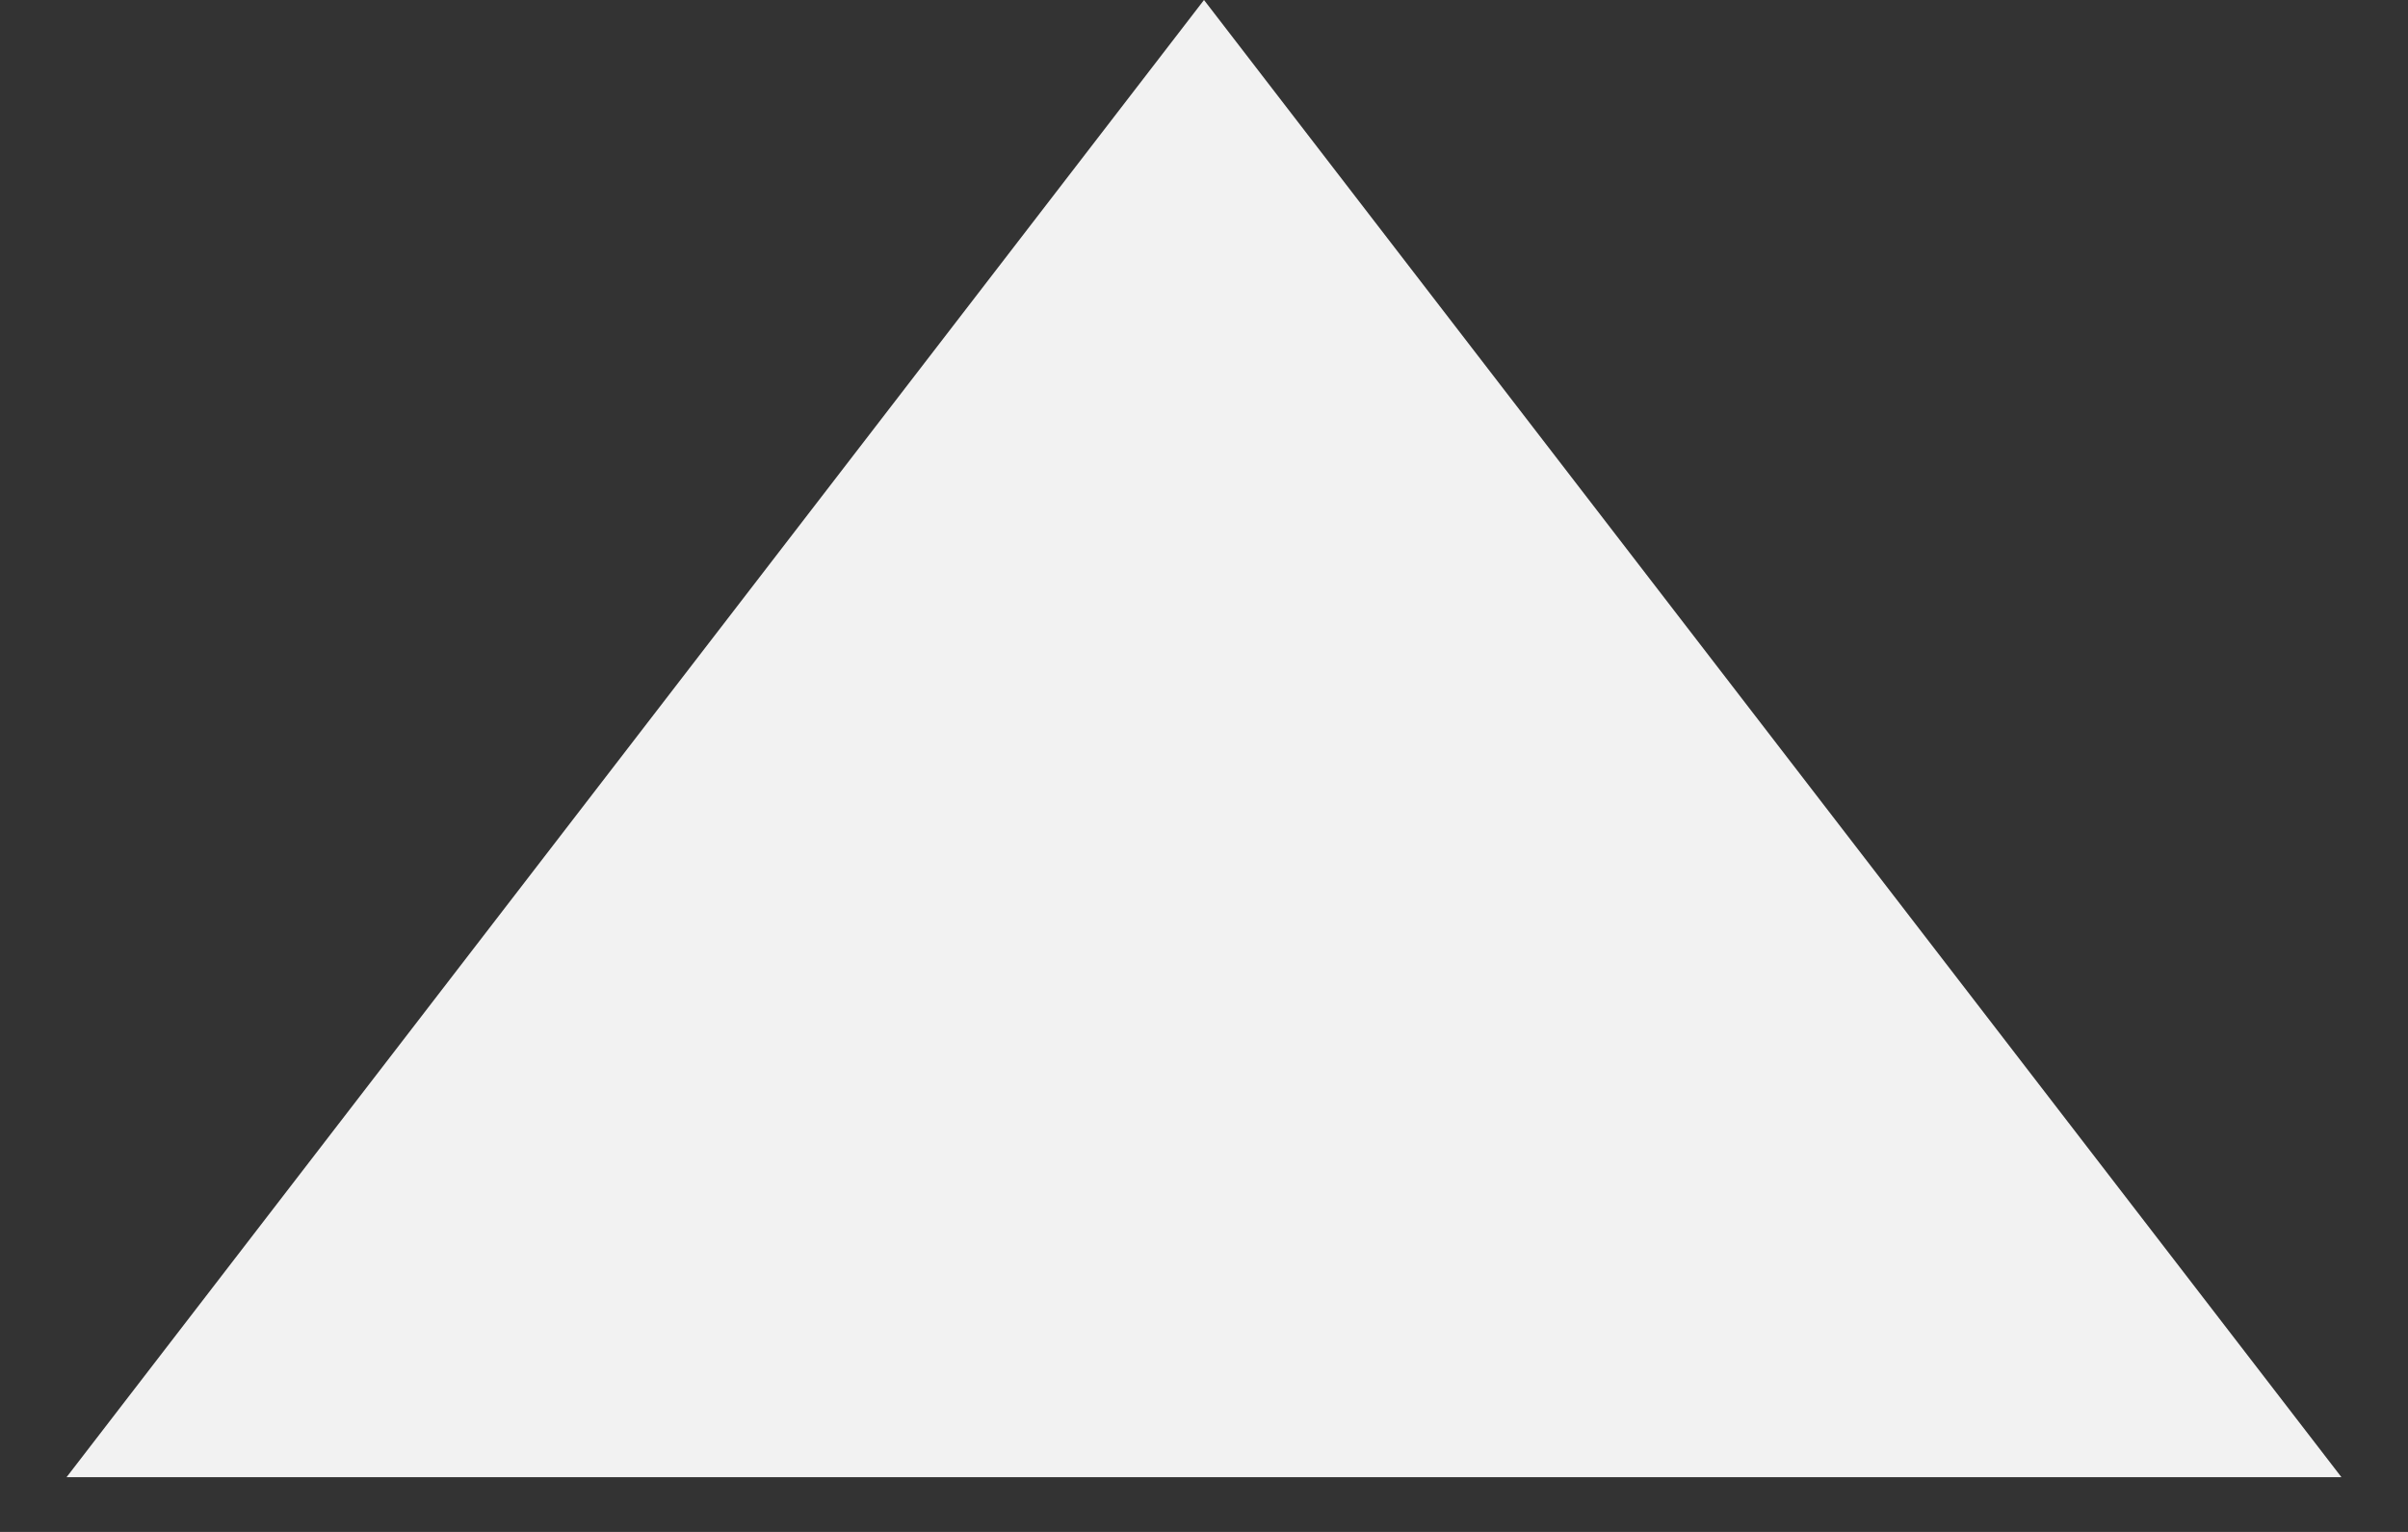 <svg width="22" height="14" viewBox="0 0 22 14" fill="none" xmlns="http://www.w3.org/2000/svg">
<rect x="0" y="0" width="22" height="14" fill="#333333" stroke="none"/>
<path d="M11 0L21.392 13.5H0.608L11 0Z" fill="#F2F2F2"/>
</svg>
